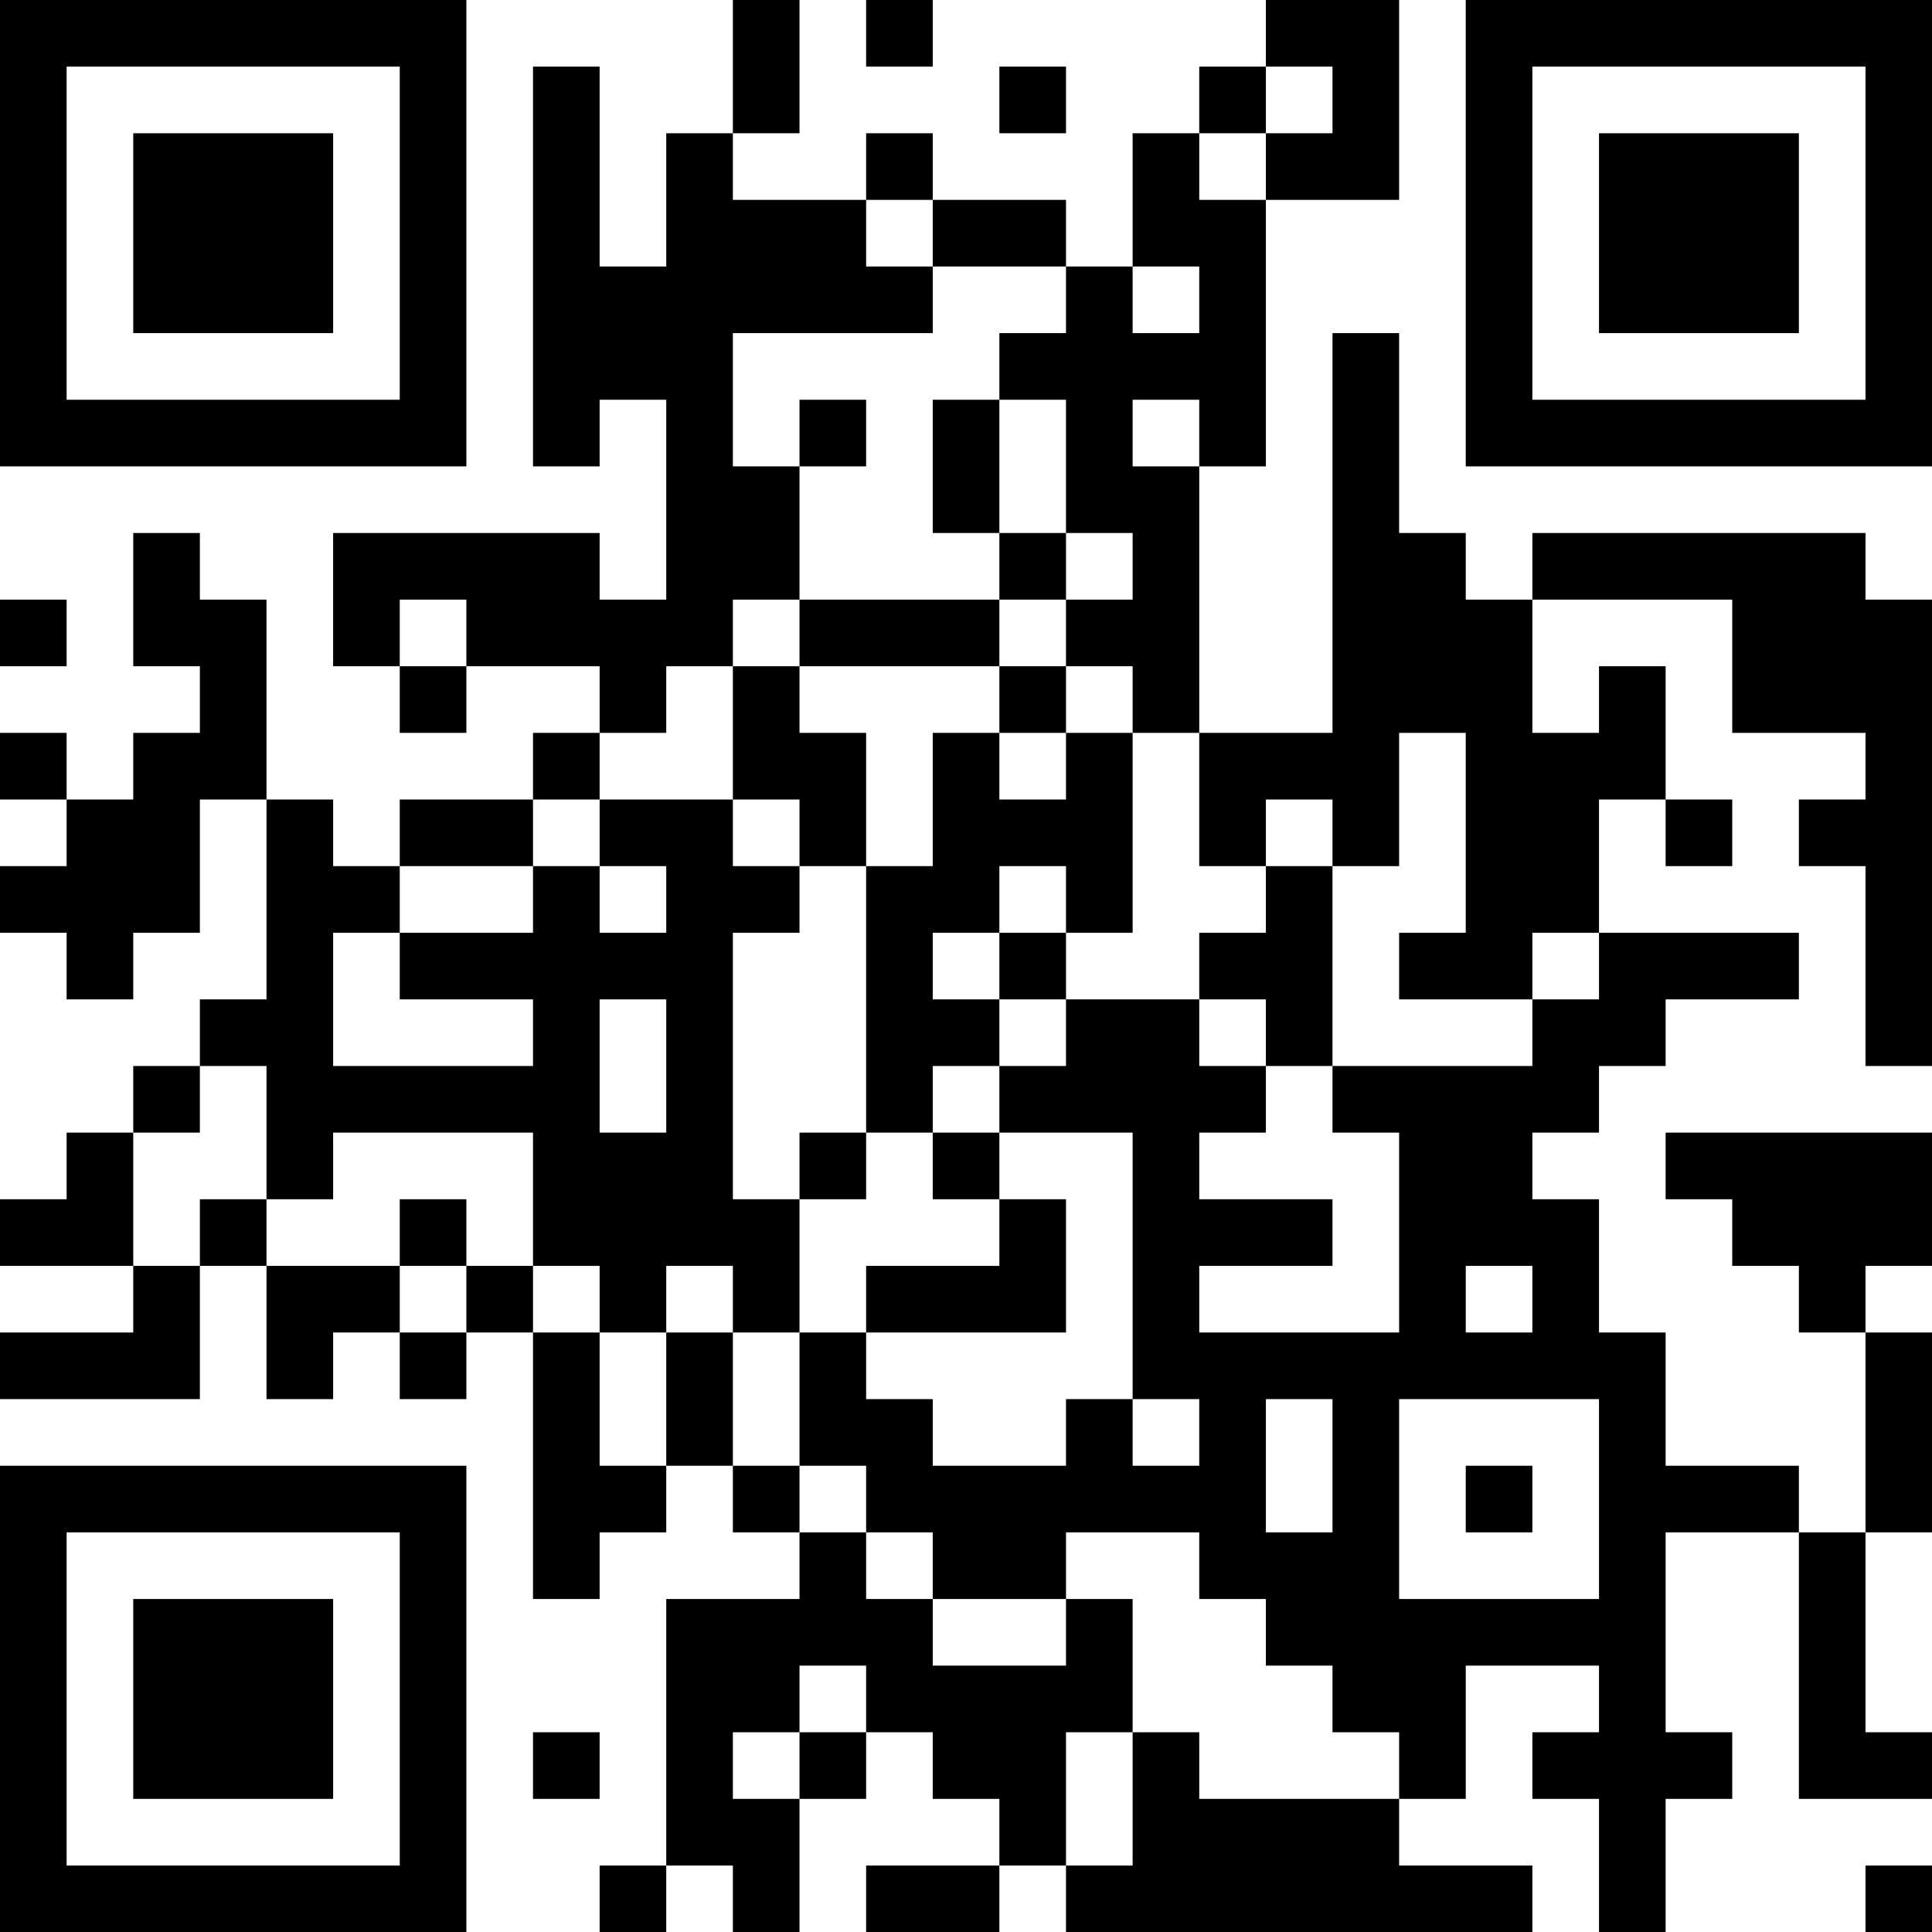 <?xml version="1.0" encoding="UTF-8"?>
<svg xmlns="http://www.w3.org/2000/svg" version="1.1" width="200" height="200" viewBox="0 0 200 200"><rect x="0" y="0" width="200" height="200" fill="#ffffff"/><g transform="scale(6.897)"><g transform="translate(0,0)"><path fill-rule="evenodd" d="M11 0L11 2L10 2L10 4L9 4L9 1L8 1L8 7L9 7L9 6L10 6L10 9L9 9L9 8L5 8L5 10L6 10L6 11L7 11L7 10L9 10L9 11L8 11L8 12L6 12L6 13L5 13L5 12L4 12L4 9L3 9L3 8L2 8L2 10L3 10L3 11L2 11L2 12L1 12L1 11L0 11L0 12L1 12L1 13L0 13L0 14L1 14L1 15L2 15L2 14L3 14L3 12L4 12L4 15L3 15L3 16L2 16L2 17L1 17L1 18L0 18L0 19L2 19L2 20L0 20L0 21L3 21L3 19L4 19L4 21L5 21L5 20L6 20L6 21L7 21L7 20L8 20L8 24L9 24L9 23L10 23L10 22L11 22L11 23L12 23L12 24L10 24L10 28L9 28L9 29L10 29L10 28L11 28L11 29L12 29L12 27L13 27L13 26L14 26L14 27L15 27L15 28L13 28L13 29L15 29L15 28L16 28L16 29L23 29L23 28L21 28L21 27L22 27L22 25L24 25L24 26L23 26L23 27L24 27L24 29L25 29L25 27L26 27L26 26L25 26L25 23L27 23L27 27L29 27L29 26L28 26L28 23L29 23L29 20L28 20L28 19L29 19L29 17L25 17L25 18L26 18L26 19L27 19L27 20L28 20L28 23L27 23L27 22L25 22L25 20L24 20L24 18L23 18L23 17L24 17L24 16L25 16L25 15L27 15L27 14L24 14L24 12L25 12L25 13L26 13L26 12L25 12L25 10L24 10L24 11L23 11L23 9L26 9L26 11L28 11L28 12L27 12L27 13L28 13L28 16L29 16L29 9L28 9L28 8L23 8L23 9L22 9L22 8L21 8L21 5L20 5L20 11L18 11L18 7L19 7L19 3L21 3L21 0L19 0L19 1L18 1L18 2L17 2L17 4L16 4L16 3L14 3L14 2L13 2L13 3L11 3L11 2L12 2L12 0ZM13 0L13 1L14 1L14 0ZM15 1L15 2L16 2L16 1ZM19 1L19 2L18 2L18 3L19 3L19 2L20 2L20 1ZM13 3L13 4L14 4L14 5L11 5L11 7L12 7L12 9L11 9L11 10L10 10L10 11L9 11L9 12L8 12L8 13L6 13L6 14L5 14L5 16L8 16L8 15L6 15L6 14L8 14L8 13L9 13L9 14L10 14L10 13L9 13L9 12L11 12L11 13L12 13L12 14L11 14L11 18L12 18L12 20L11 20L11 19L10 19L10 20L9 20L9 19L8 19L8 17L5 17L5 18L4 18L4 16L3 16L3 17L2 17L2 19L3 19L3 18L4 18L4 19L6 19L6 20L7 20L7 19L8 19L8 20L9 20L9 22L10 22L10 20L11 20L11 22L12 22L12 23L13 23L13 24L14 24L14 25L16 25L16 24L17 24L17 26L16 26L16 28L17 28L17 26L18 26L18 27L21 27L21 26L20 26L20 25L19 25L19 24L18 24L18 23L16 23L16 24L14 24L14 23L13 23L13 22L12 22L12 20L13 20L13 21L14 21L14 22L16 22L16 21L17 21L17 22L18 22L18 21L17 21L17 17L15 17L15 16L16 16L16 15L18 15L18 16L19 16L19 17L18 17L18 18L20 18L20 19L18 19L18 20L21 20L21 17L20 17L20 16L23 16L23 15L24 15L24 14L23 14L23 15L21 15L21 14L22 14L22 11L21 11L21 13L20 13L20 12L19 12L19 13L18 13L18 11L17 11L17 10L16 10L16 9L17 9L17 8L16 8L16 6L15 6L15 5L16 5L16 4L14 4L14 3ZM17 4L17 5L18 5L18 4ZM12 6L12 7L13 7L13 6ZM14 6L14 8L15 8L15 9L12 9L12 10L11 10L11 12L12 12L12 13L13 13L13 17L12 17L12 18L13 18L13 17L14 17L14 18L15 18L15 19L13 19L13 20L16 20L16 18L15 18L15 17L14 17L14 16L15 16L15 15L16 15L16 14L17 14L17 11L16 11L16 10L15 10L15 9L16 9L16 8L15 8L15 6ZM17 6L17 7L18 7L18 6ZM0 9L0 10L1 10L1 9ZM6 9L6 10L7 10L7 9ZM12 10L12 11L13 11L13 13L14 13L14 11L15 11L15 12L16 12L16 11L15 11L15 10ZM15 13L15 14L14 14L14 15L15 15L15 14L16 14L16 13ZM19 13L19 14L18 14L18 15L19 15L19 16L20 16L20 13ZM9 15L9 17L10 17L10 15ZM6 18L6 19L7 19L7 18ZM22 19L22 20L23 20L23 19ZM19 21L19 23L20 23L20 21ZM21 21L21 24L24 24L24 21ZM22 22L22 23L23 23L23 22ZM12 25L12 26L11 26L11 27L12 27L12 26L13 26L13 25ZM8 26L8 27L9 27L9 26ZM28 28L28 29L29 29L29 28ZM0 0L0 7L7 7L7 0ZM1 1L1 6L6 6L6 1ZM2 2L2 5L5 5L5 2ZM22 0L22 7L29 7L29 0ZM23 1L23 6L28 6L28 1ZM24 2L24 5L27 5L27 2ZM0 22L0 29L7 29L7 22ZM1 23L1 28L6 28L6 23ZM2 24L2 27L5 27L5 24Z" fill="#000000"/></g></g></svg>

